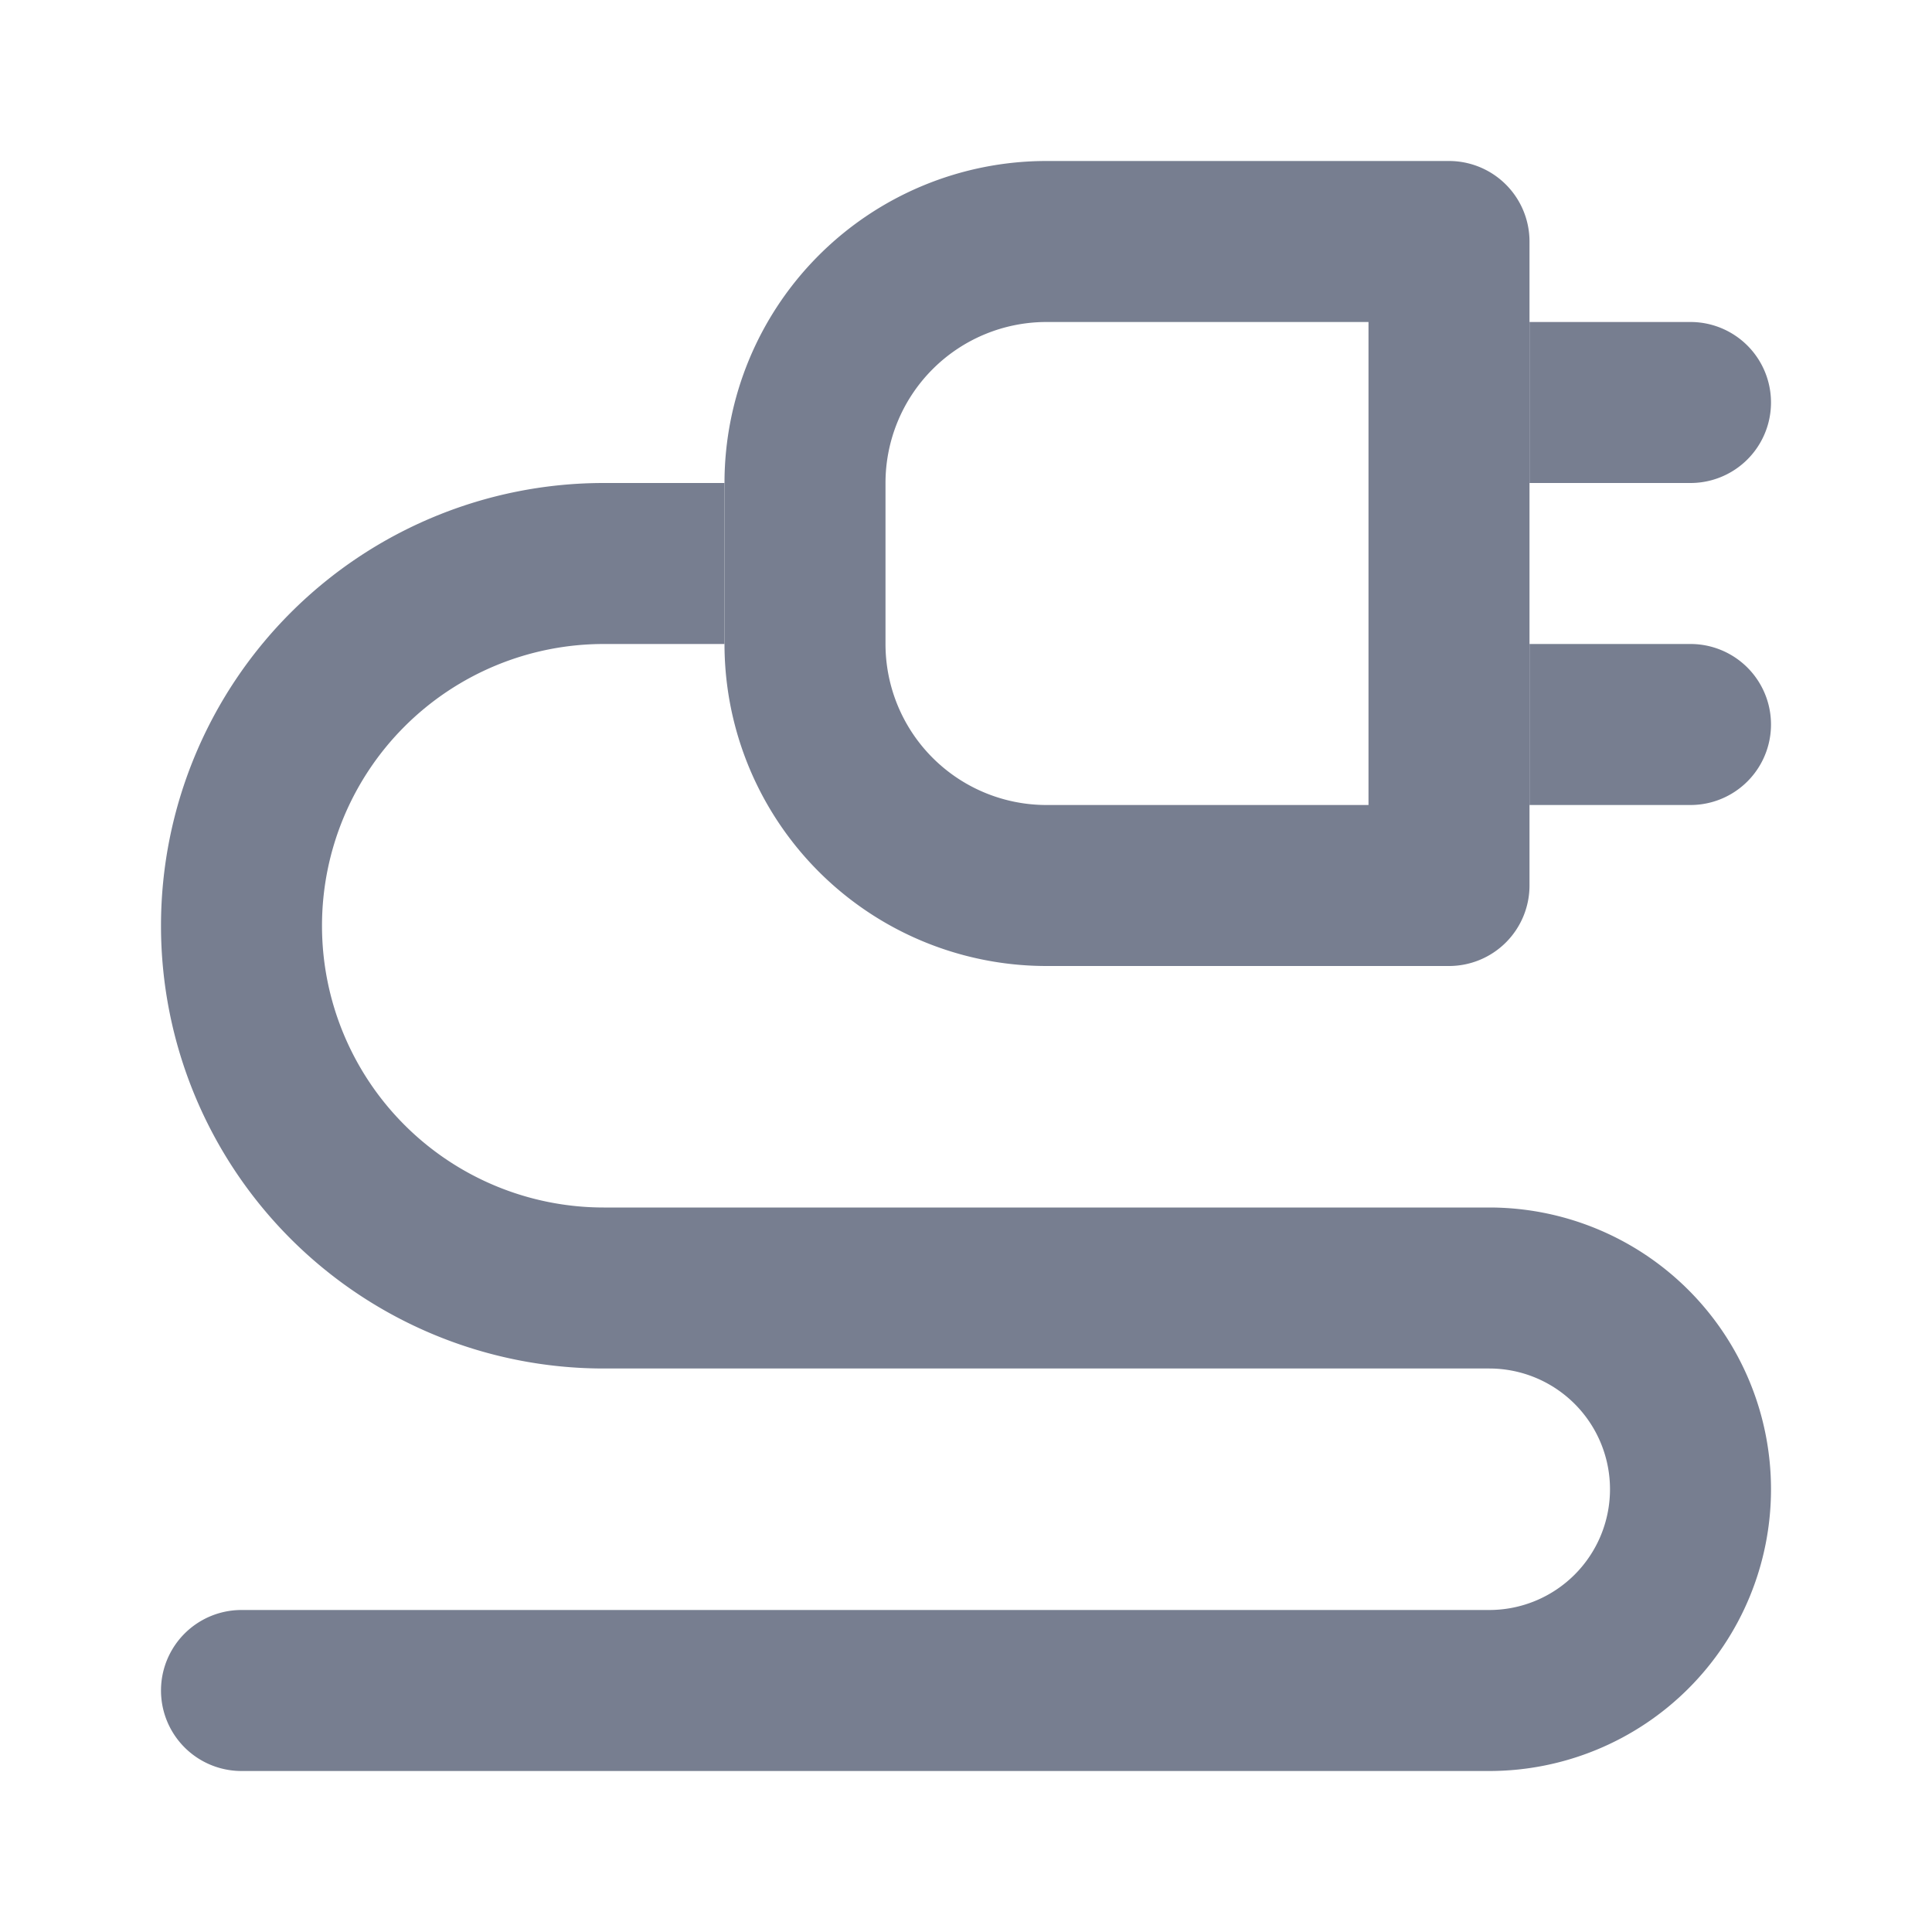 <svg id="icons_Electrical_Plug_Line" data-name="icons/Electrical Plug/Line" xmlns="http://www.w3.org/2000/svg" width="24" height="24" viewBox="0 0 24 24">
  <path id="Shape" d="M12.5,2A1.5,1.5,0,0,0,11,3.5v11a5.5,5.5,0,0,1-11,0V13H2v1.5a3.5,3.5,0,0,0,7,0V3.5a3.5,3.5,0,0,1,7,0V19a1,1,0,0,1-2,0V3.5A1.5,1.5,0,0,0,12.5,2Z" transform="translate(22 6) rotate(90)" fill="#777e90"/>
  <path id="Shape-2" data-name="Shape" d="M8,2H4A2,2,0,0,0,2,4V6A2,2,0,0,0,4,8H8ZM4,0A4,4,0,0,0,0,4V6a4,4,0,0,0,4,4H9a1,1,0,0,0,1-1V1A1,1,0,0,0,9,0Z" transform="translate(9 2)" fill="#777e90" fill-rule="evenodd"/>
  <g id="Shape-3" data-name="Shape" transform="translate(19 4)">
    <path id="F692D1C2-7914-4FDA-BFDF-7A5005F6810F" d="M2,0H0V2H2A1,1,0,0,0,2,0Z" fill="#777e90"/>
    <path id="_97D88662-3BB5-4DE3-A27F-7AF97E3AC3C8" data-name="97D88662-3BB5-4DE3-A27F-7AF97E3AC3C8" d="M2,0H0V2H2A1,1,0,0,0,2,0Z" transform="translate(0 4)" fill="#777e90"/>
  </g>
</svg>
